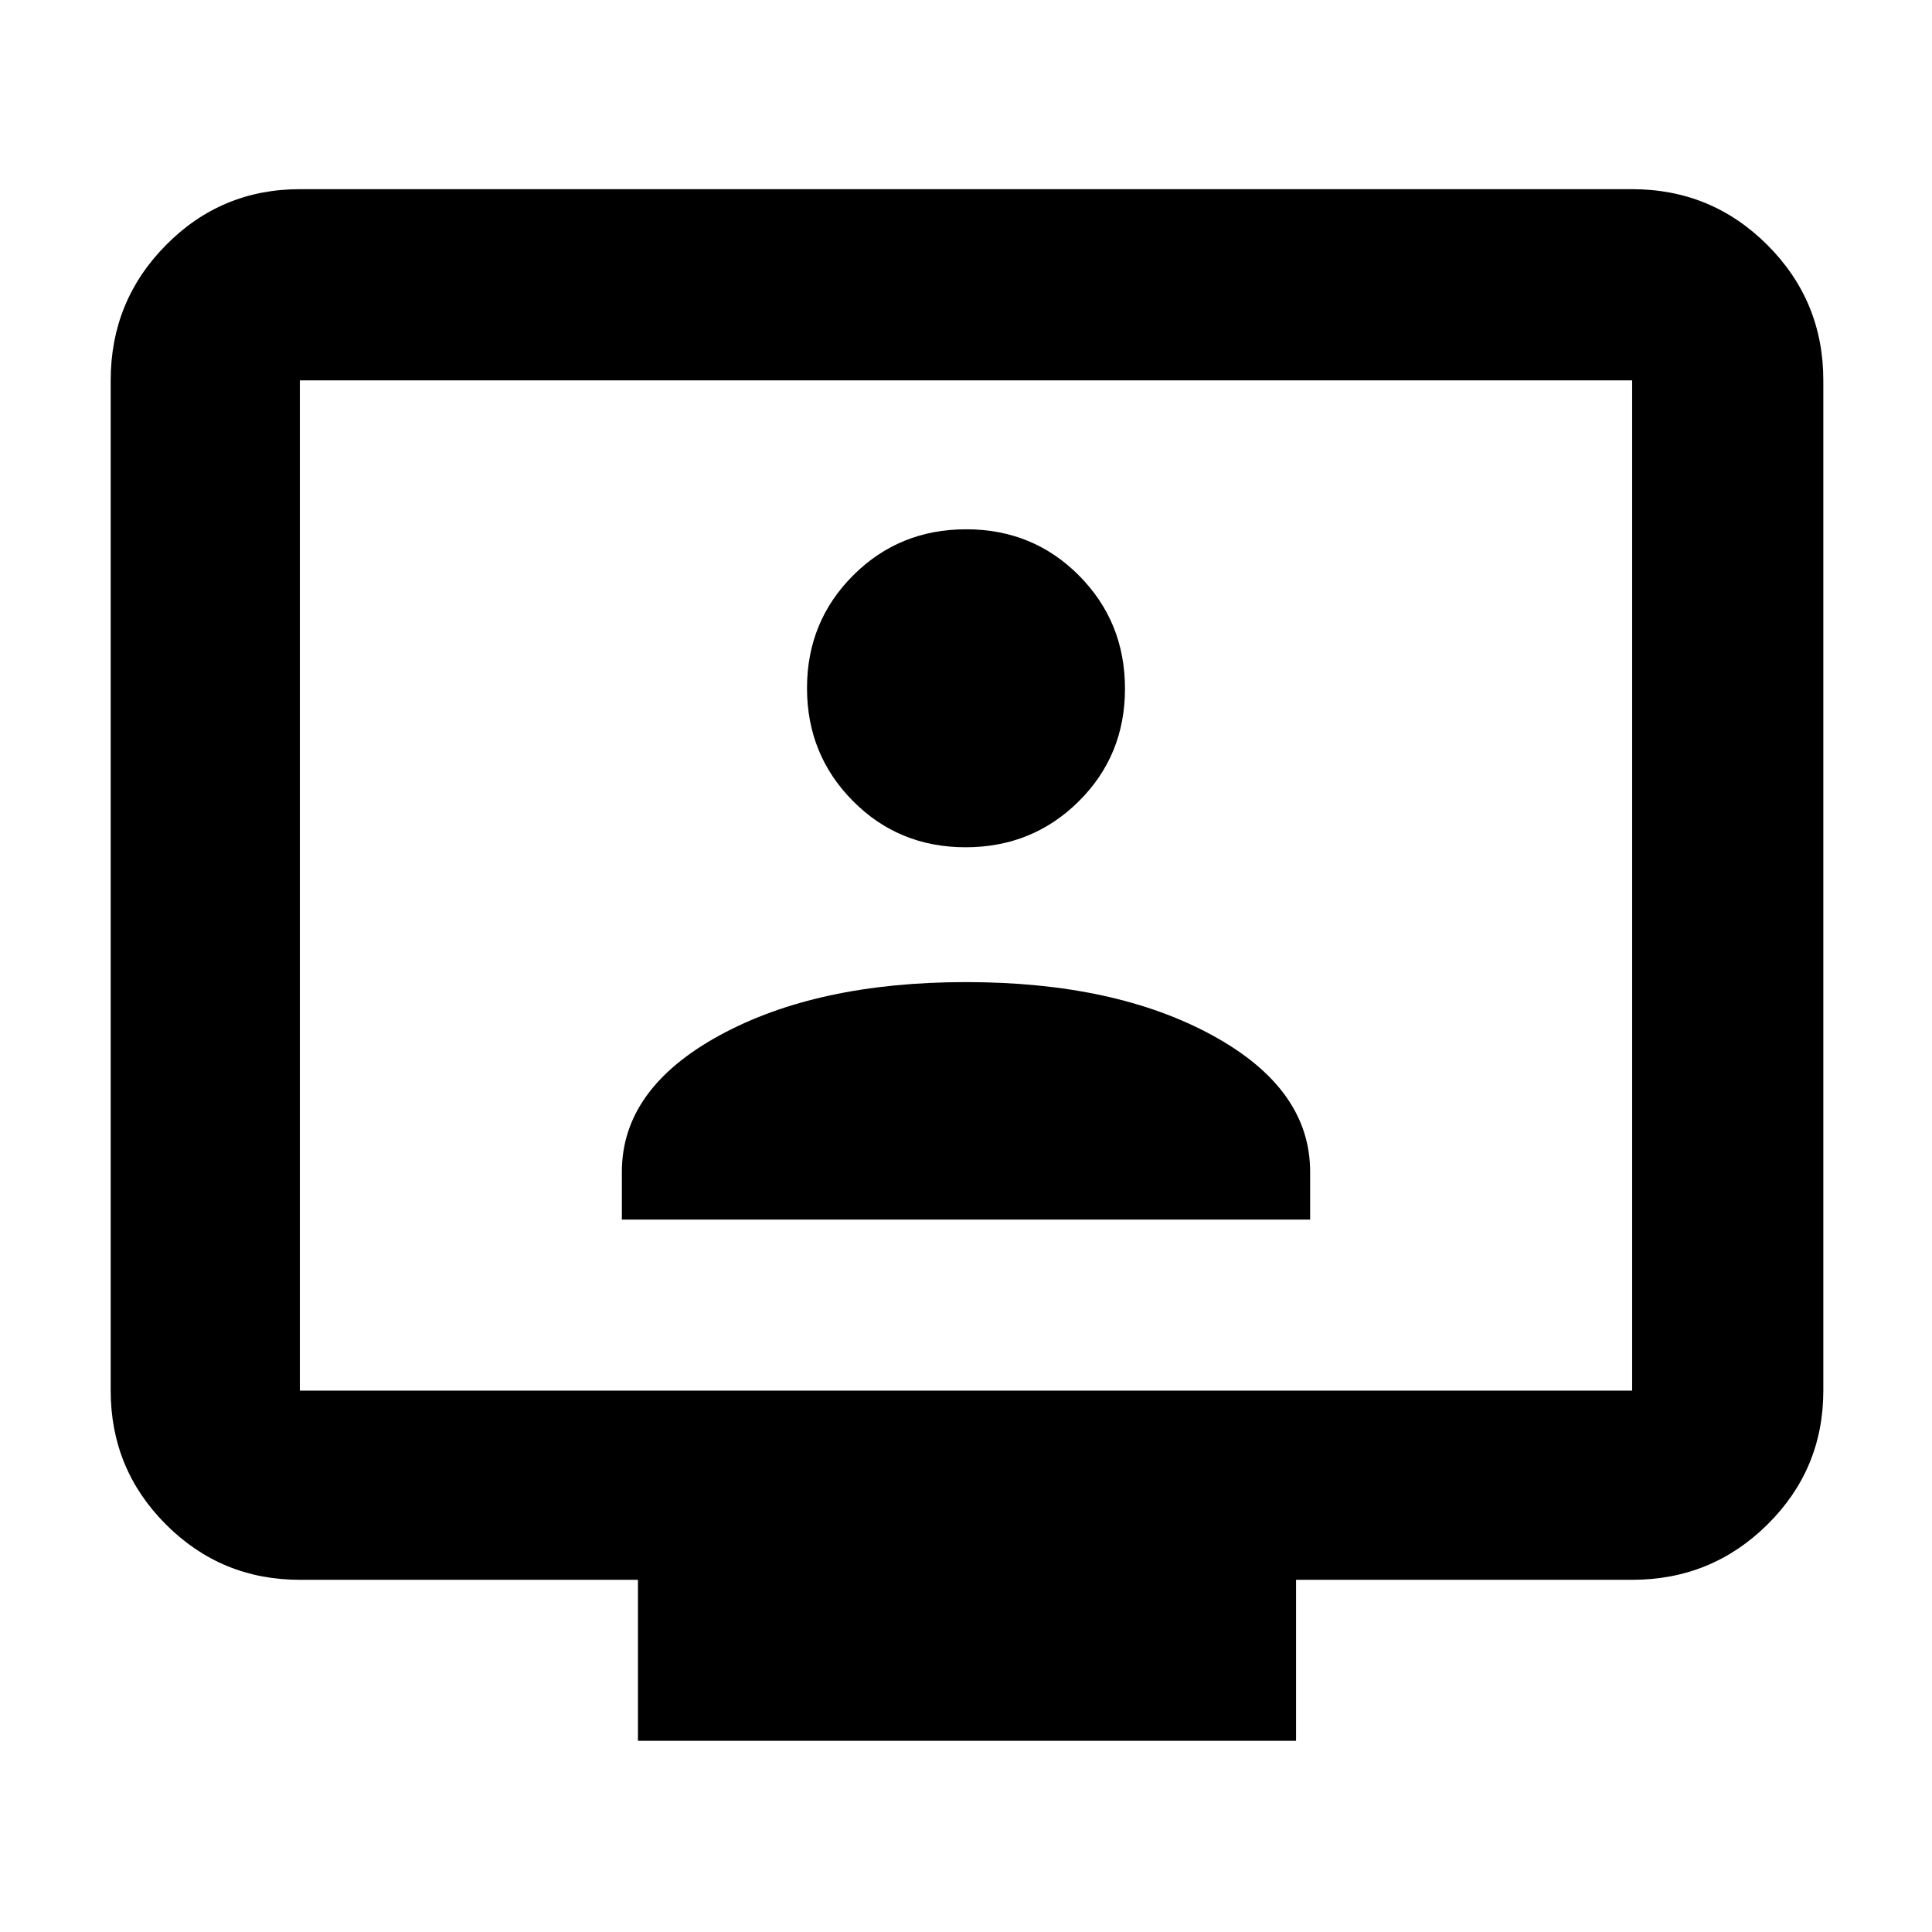 <svg xmlns="http://www.w3.org/2000/svg" width="48" height="48" viewBox="0 -960 960 960"><path d="M309-354h342v-23.716Q651-419 602.5-445.5 554-472 480-472t-122.5 26.5Q309-419 309-377.716V-354Zm170.796-185Q513-539 536-561.796q23-22.797 23-56Q559-651 536.167-674t-56.087-23q-33.255 0-56.167 22.92Q401-651.159 401-618.08 401-585 423.796-562q22.797 23 56 23ZM317-95v-80H149q-39.05 0-66.525-27.475Q55-229.95 55-269v-502q0-39.463 27.475-67.231Q109.95-866 149-866h662q39.463 0 67.231 27.769Q906-810.463 906-771v502q0 39.05-27.769 66.525Q850.463-175 811-175H644v80H317ZM149-269h662v-502H149v502Zm0 0v-502 502Z"/></svg>